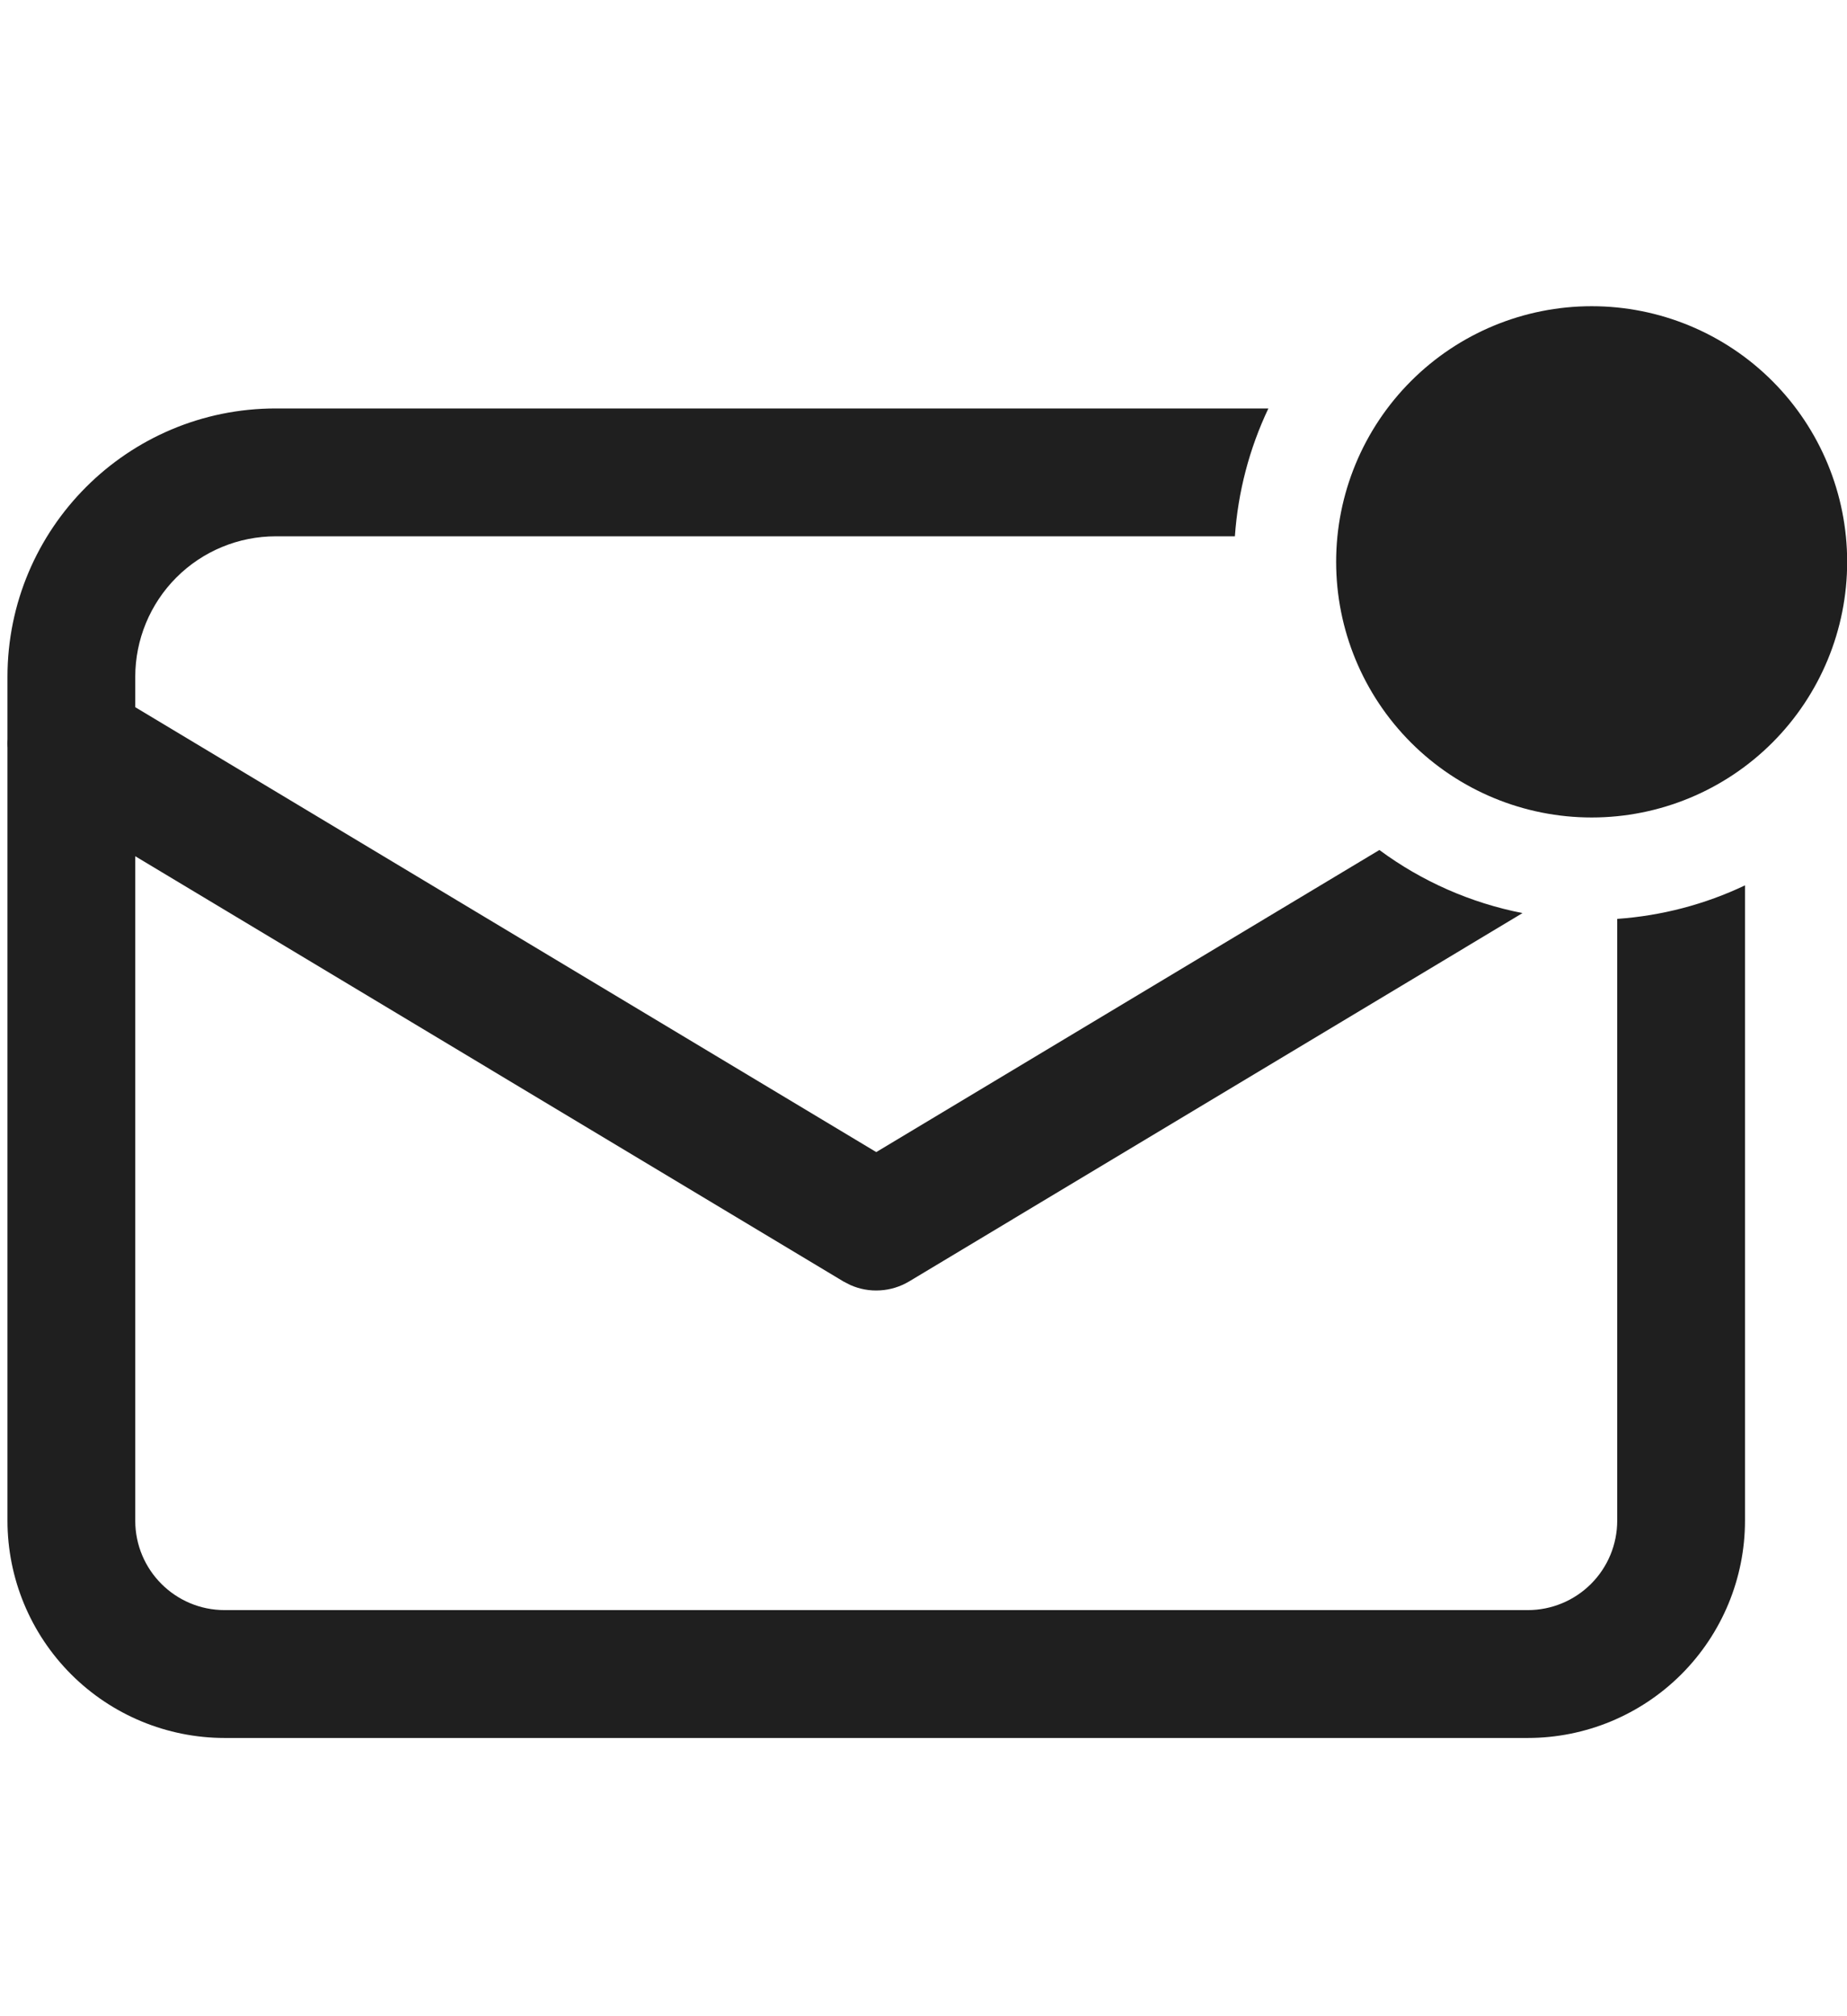 <svg width="22" height="24" viewBox="0 0 22 24" fill="none" xmlns="http://www.w3.org/2000/svg">
<g clip-path="url(#clip0_5_11602)">
<path d="M15.108 4.862C14.881 5.34 14.746 5.856 14.709 6.384H3.285C2.841 6.384 2.415 6.56 2.101 6.874C1.787 7.188 1.611 7.614 1.611 8.058V8.418L10.437 13.714L16.43 10.118C16.936 10.492 17.518 10.748 18.135 10.869L10.828 15.254C10.724 15.316 10.605 15.353 10.484 15.36C10.362 15.368 10.24 15.346 10.128 15.296L10.046 15.254L1.611 10.192V18.101C1.611 18.69 2.088 19.166 2.676 19.166H18.198C18.48 19.166 18.751 19.054 18.951 18.854C19.151 18.654 19.263 18.384 19.263 18.101V10.938C19.791 10.901 20.307 10.766 20.785 10.539V18.101C20.785 18.787 20.512 19.445 20.027 19.93C19.542 20.415 18.884 20.688 18.198 20.688H2.676C1.99 20.688 1.332 20.415 0.847 19.93C0.362 19.445 0.089 18.787 0.089 18.101L0.089 8.901C0.086 8.867 0.086 8.833 0.089 8.8L0.089 8.058C0.089 6.292 1.52 4.862 3.285 4.862H15.108ZM18.959 3.645C19.766 3.645 20.54 3.965 21.111 4.536C21.682 5.107 22.002 5.881 22.002 6.688C22.002 7.495 21.682 8.269 21.111 8.84C20.54 9.411 19.766 9.731 18.959 9.731C18.152 9.731 17.378 9.411 16.807 8.84C16.236 8.269 15.915 7.495 15.915 6.688C15.915 5.881 16.236 5.107 16.807 4.536C17.378 3.965 18.152 3.645 18.959 3.645Z" fill="#1F1F1F"/>
</g>
<defs>
<clipPath id="clip0_5_11602">
<rect width="22" height="24" fill="white"/>
</clipPath>
</defs>
</svg>
